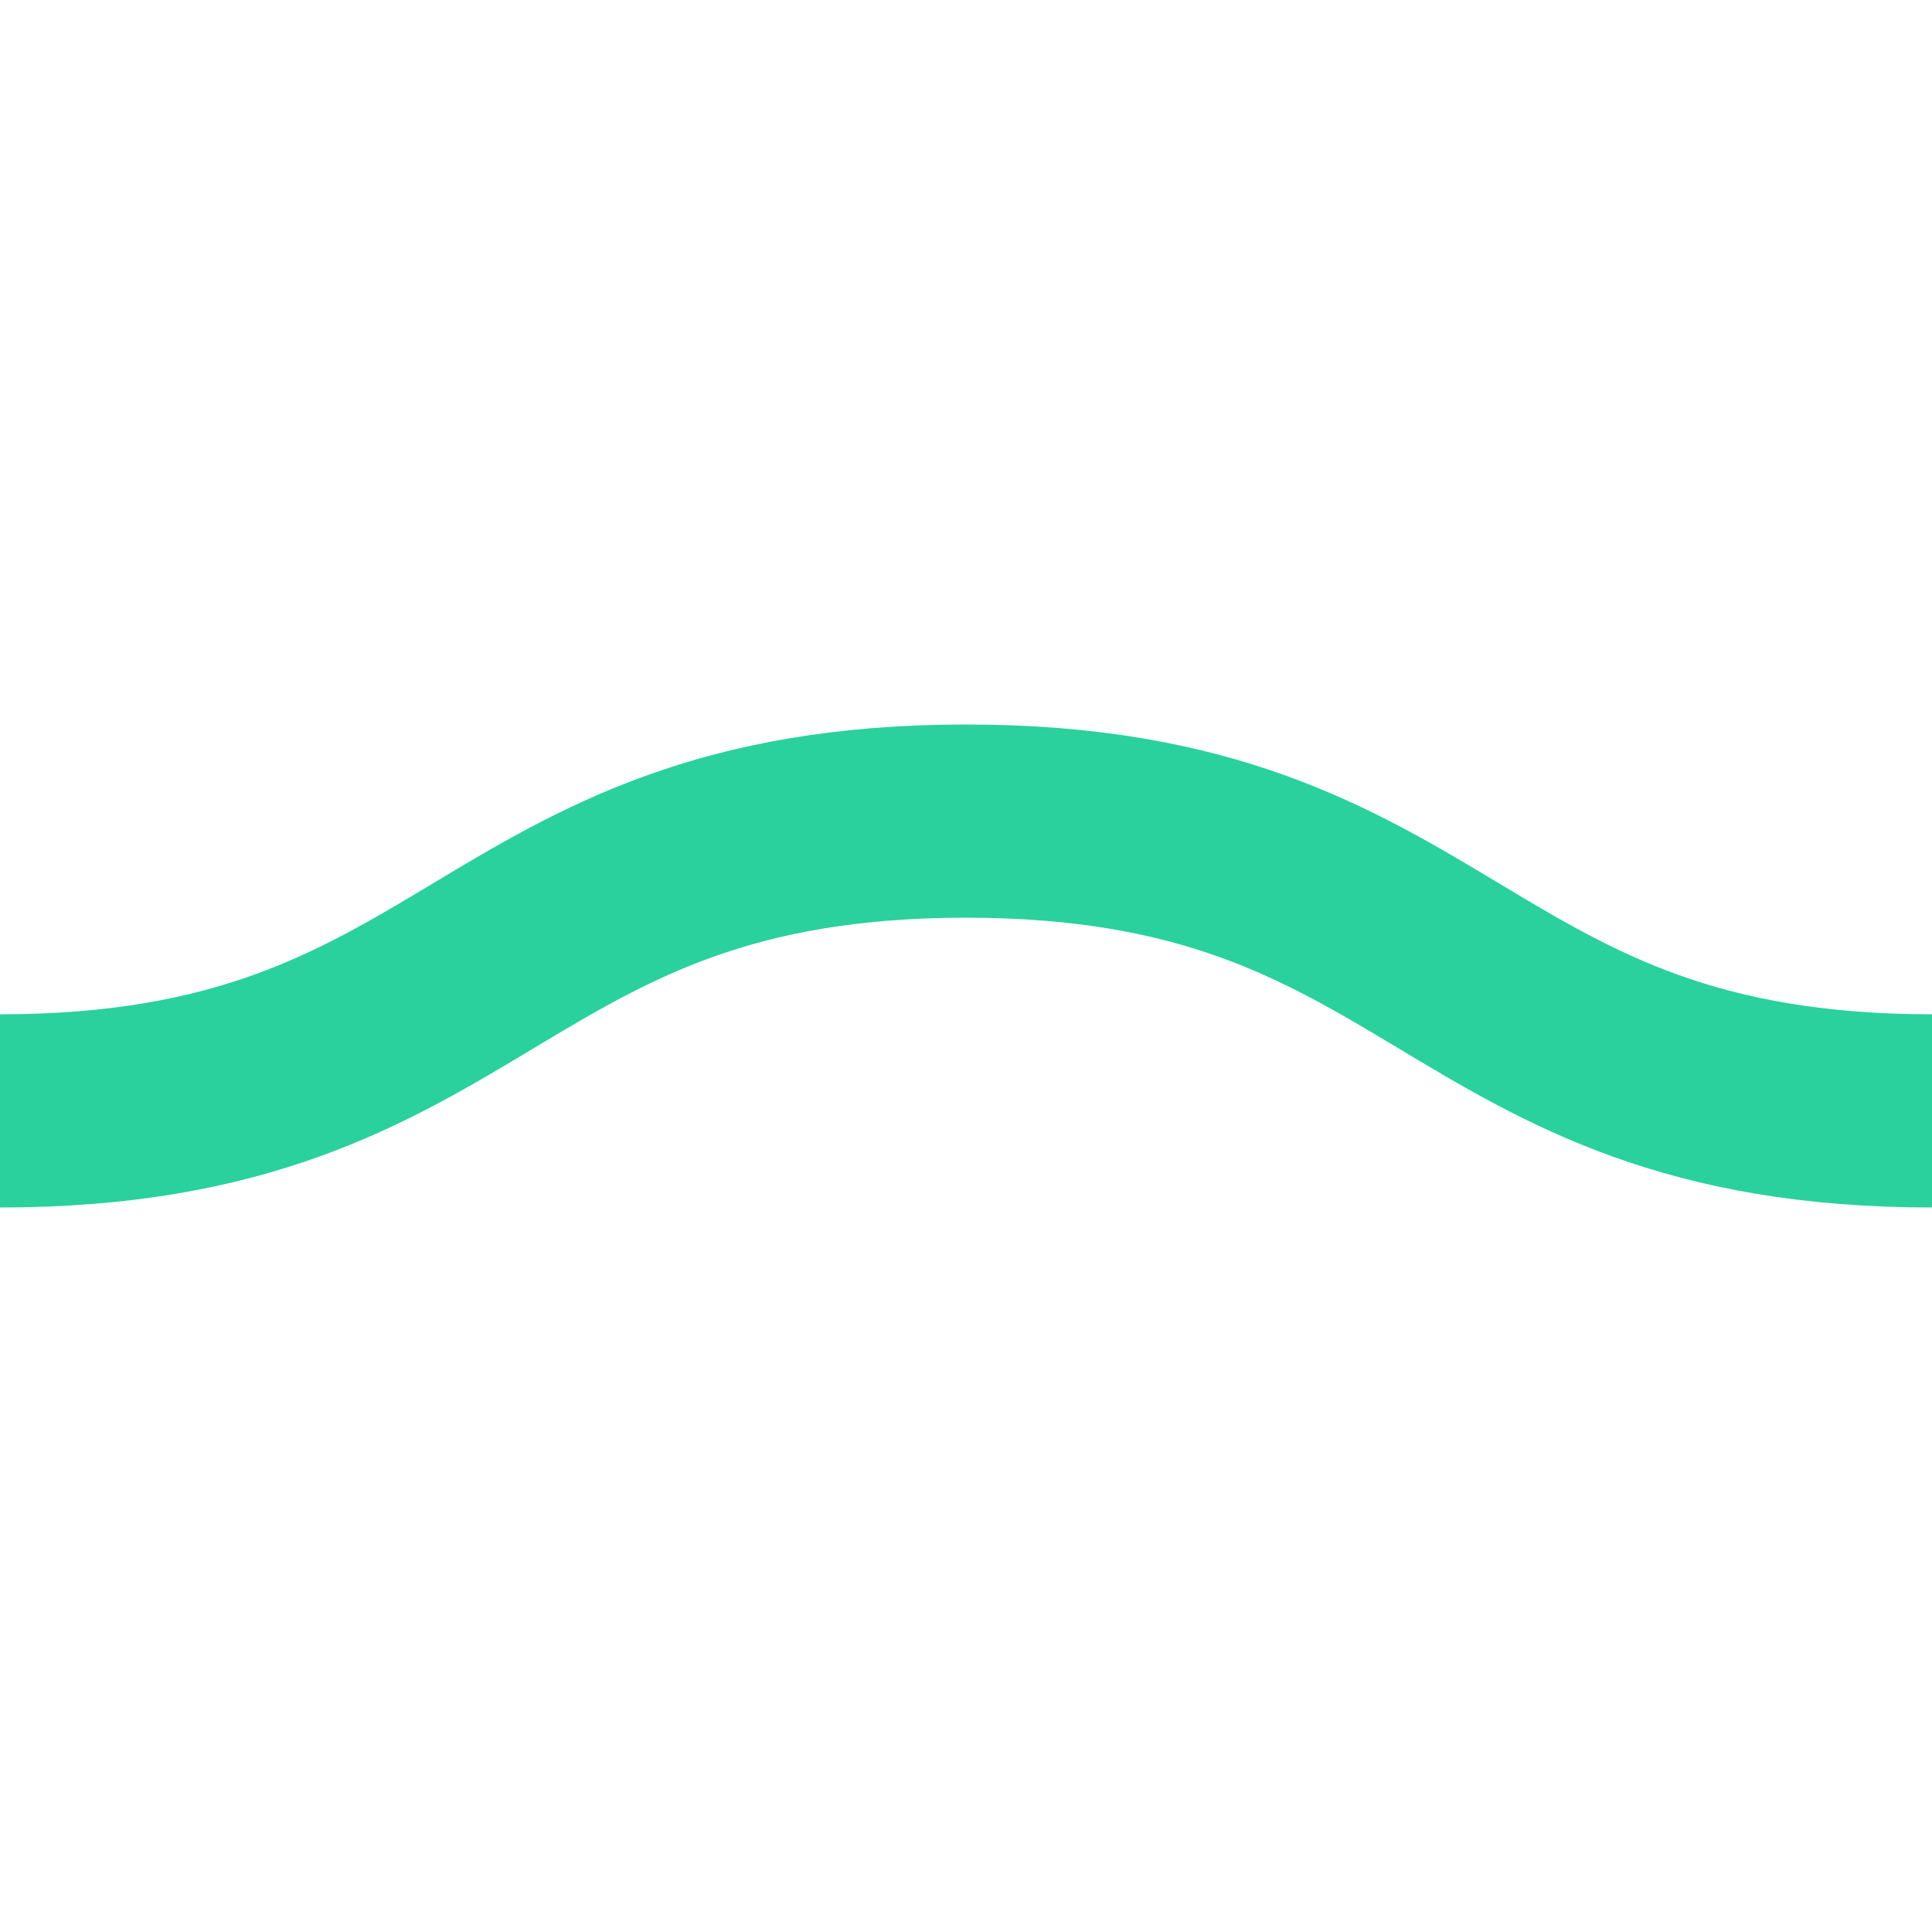 <svg id='SvgjsSvg1001' width='288' height='288' xmlns='http://www.w3.org/2000/svg' version='1.1' xmlns:xlink='http://www.w3.org/1999/xlink' xmlns:svgjs='http://svgjs.com/svgjs'><defs id='SvgjsDefs1002'></defs><g id='SvgjsG1008' transform='matrix(1,0,0,1,0,0)'><svg xmlns='http://www.w3.org/2000/svg' id='squiggle-link' viewBox='0 0 20 4' width='288' height='288'><path style='animation:shift .3s linear infinite' fill='none' stroke='#2ad19d' stroke-width='2' d='M0,3.5 c 5,0,5,-3,10,-3 s 5,3,10,3 c 5,0,5,-3,10,-3 s 5,3,10,3' class='colorStrokeff9800 svgStroke'></path></svg></g></svg>
